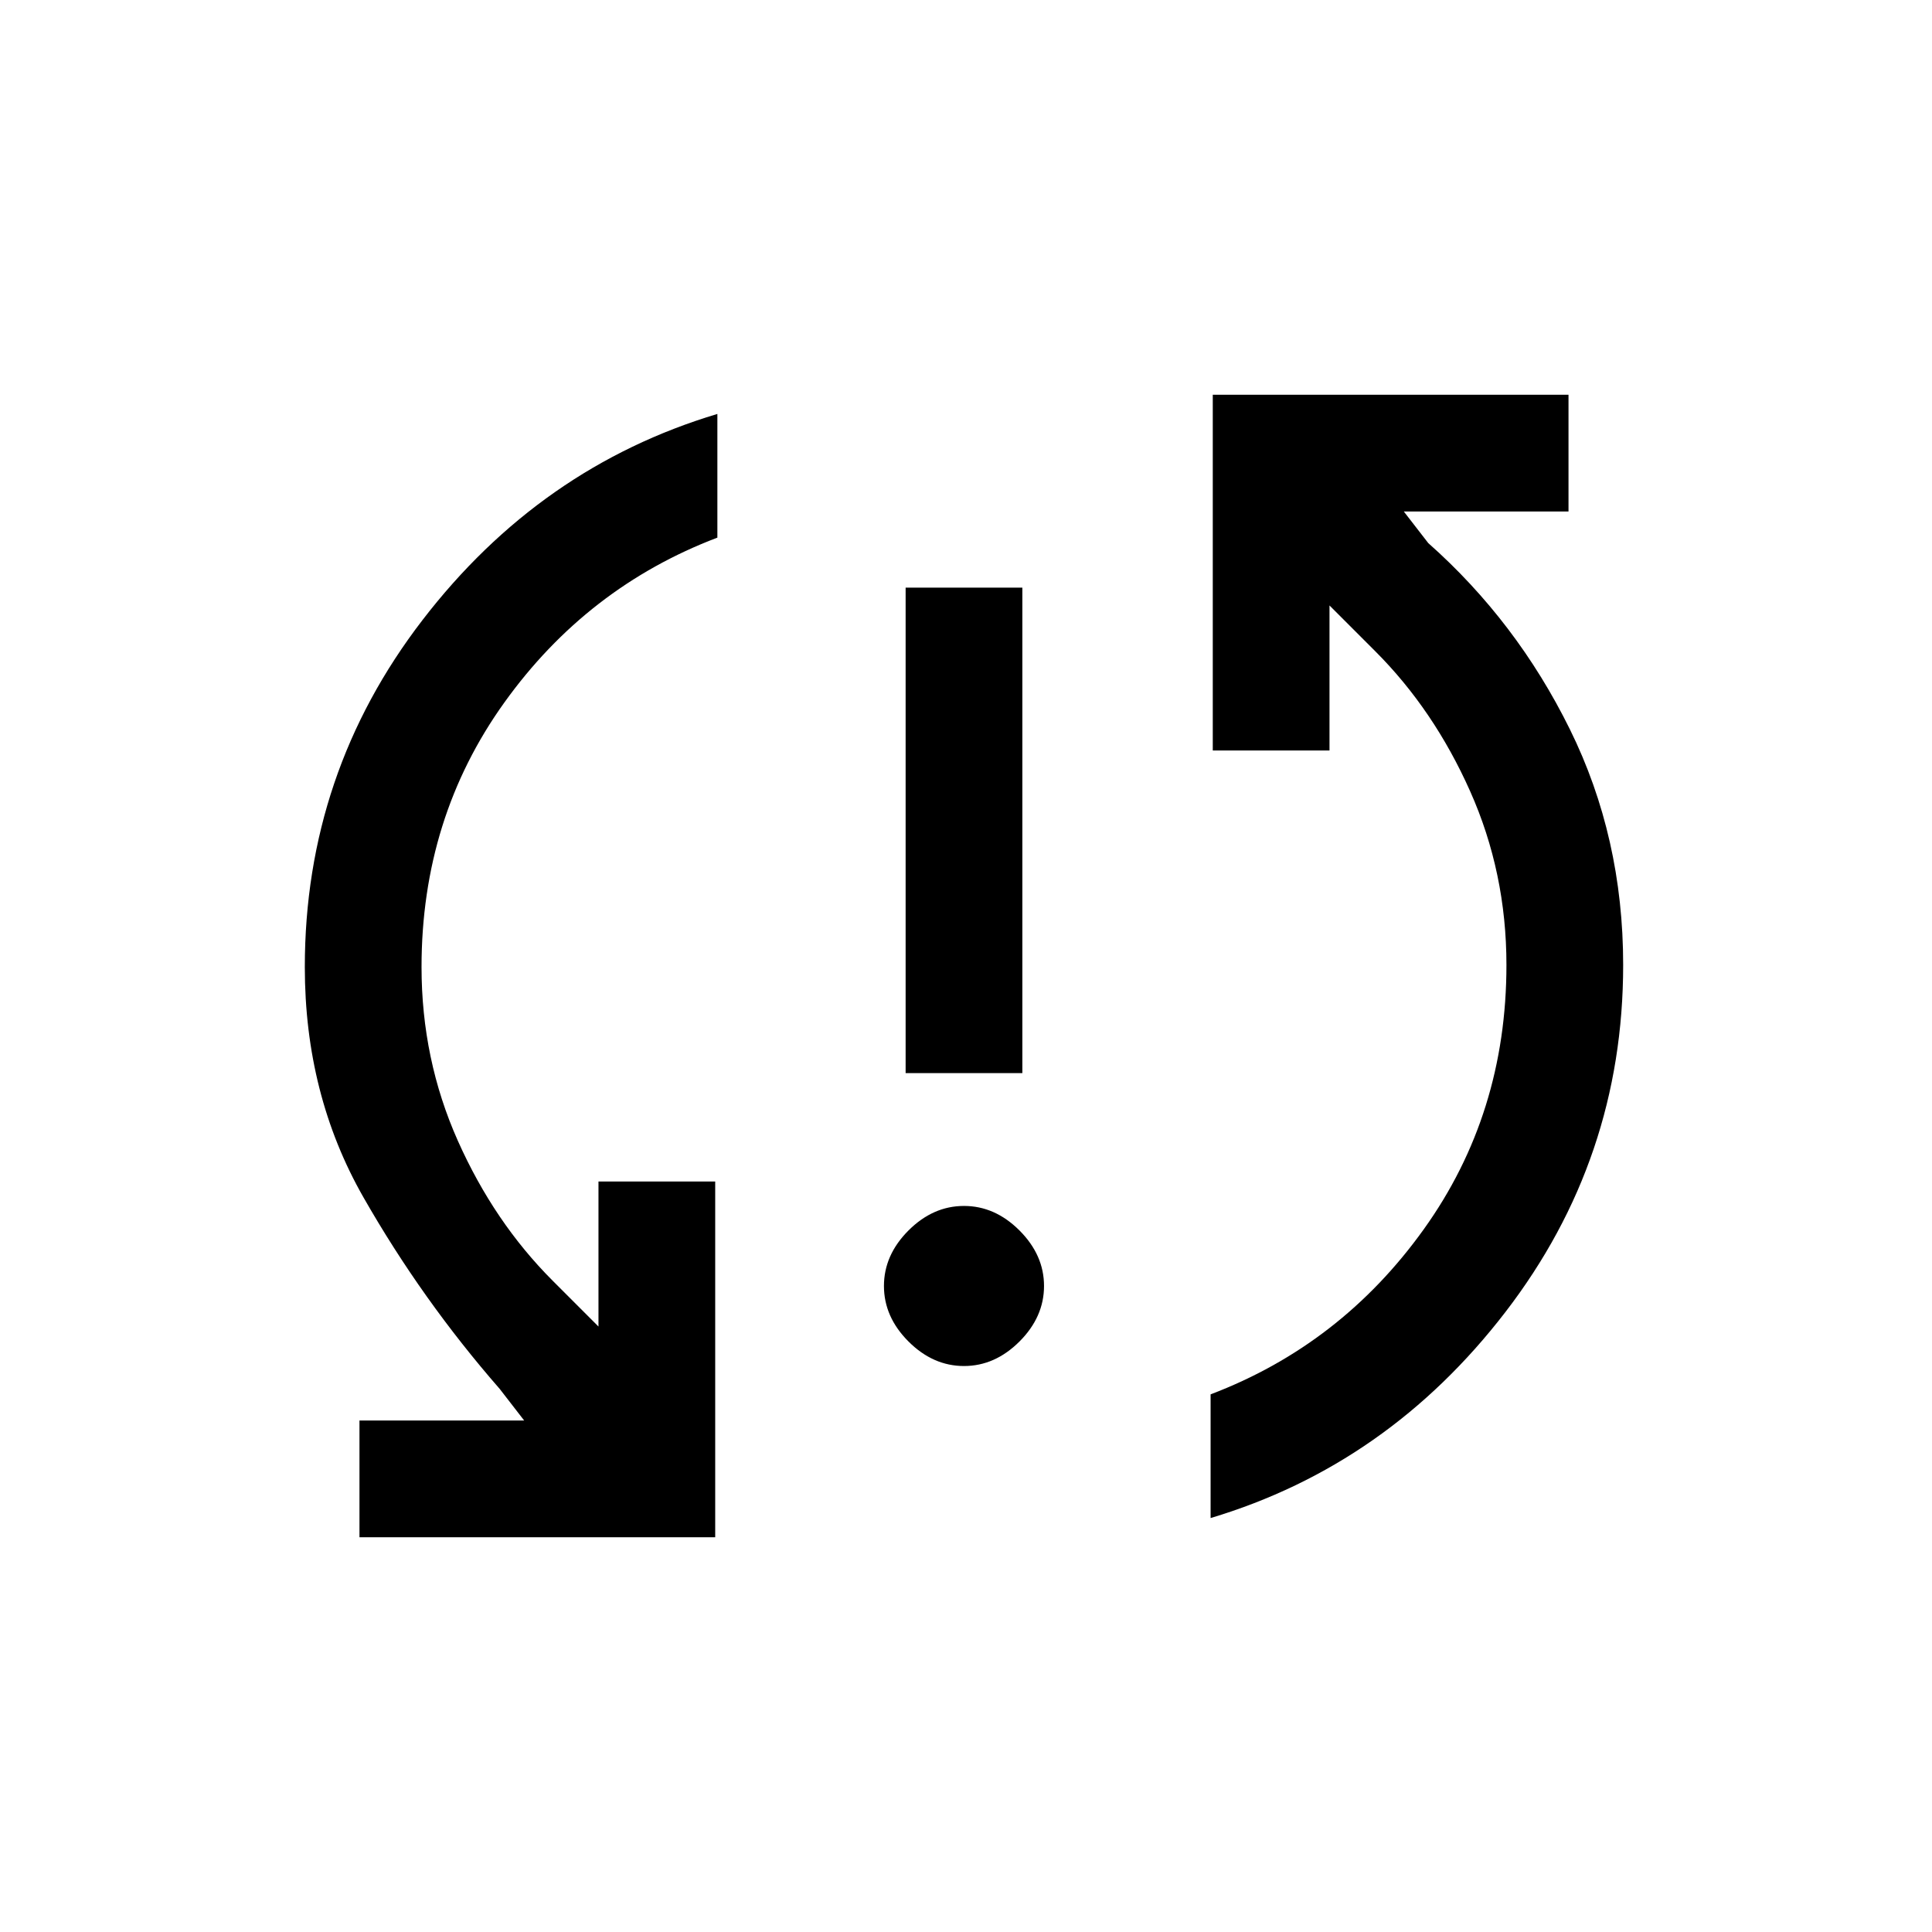 <svg xmlns="http://www.w3.org/2000/svg" height="20" viewBox="0 -960 960 960" width="20"><path d="M178.62-196.15v-58h81.84l-12.15-15.7q-38.62-44.23-67.73-95.23-29.12-51-29.12-114.38 0-96.39 58.46-172.42 58.46-76.04 146.54-102.43v61.46q-64.77 24.62-105.88 81.97-41.12 57.34-41.12 131.42 0 45.84 18.04 86.31 18.04 40.46 47.12 69.53l22.76 22.77v-72.07h58v176.77H178.62ZM479-281.23q-15.38 0-27.58-12.19-12.19-12.2-12.19-27.58 0-15.38 12.19-27.58 12.2-12.19 27.58-12.19 15.38 0 27.58 12.19 12.19 12.2 12.19 27.58 0 15.38-12.19 27.58-12.2 12.19-27.58 12.19Zm-29-145.54V-668h58v241.23h-58Zm151.54 221.08v-61.46q64.77-24.62 105.88-81.97 41.12-57.34 41.12-131.42 0-45.84-18.04-86.31-18.04-40.46-47.12-69.53l-22.76-22.77v72.07h-58v-176.77h176.76v58h-81.84l12.15 15.7q43.93 38.92 70.39 92.57 26.46 53.66 26.46 117.04 0 96.39-58.46 172.42-58.46 76.04-146.54 102.43Z"/></svg>